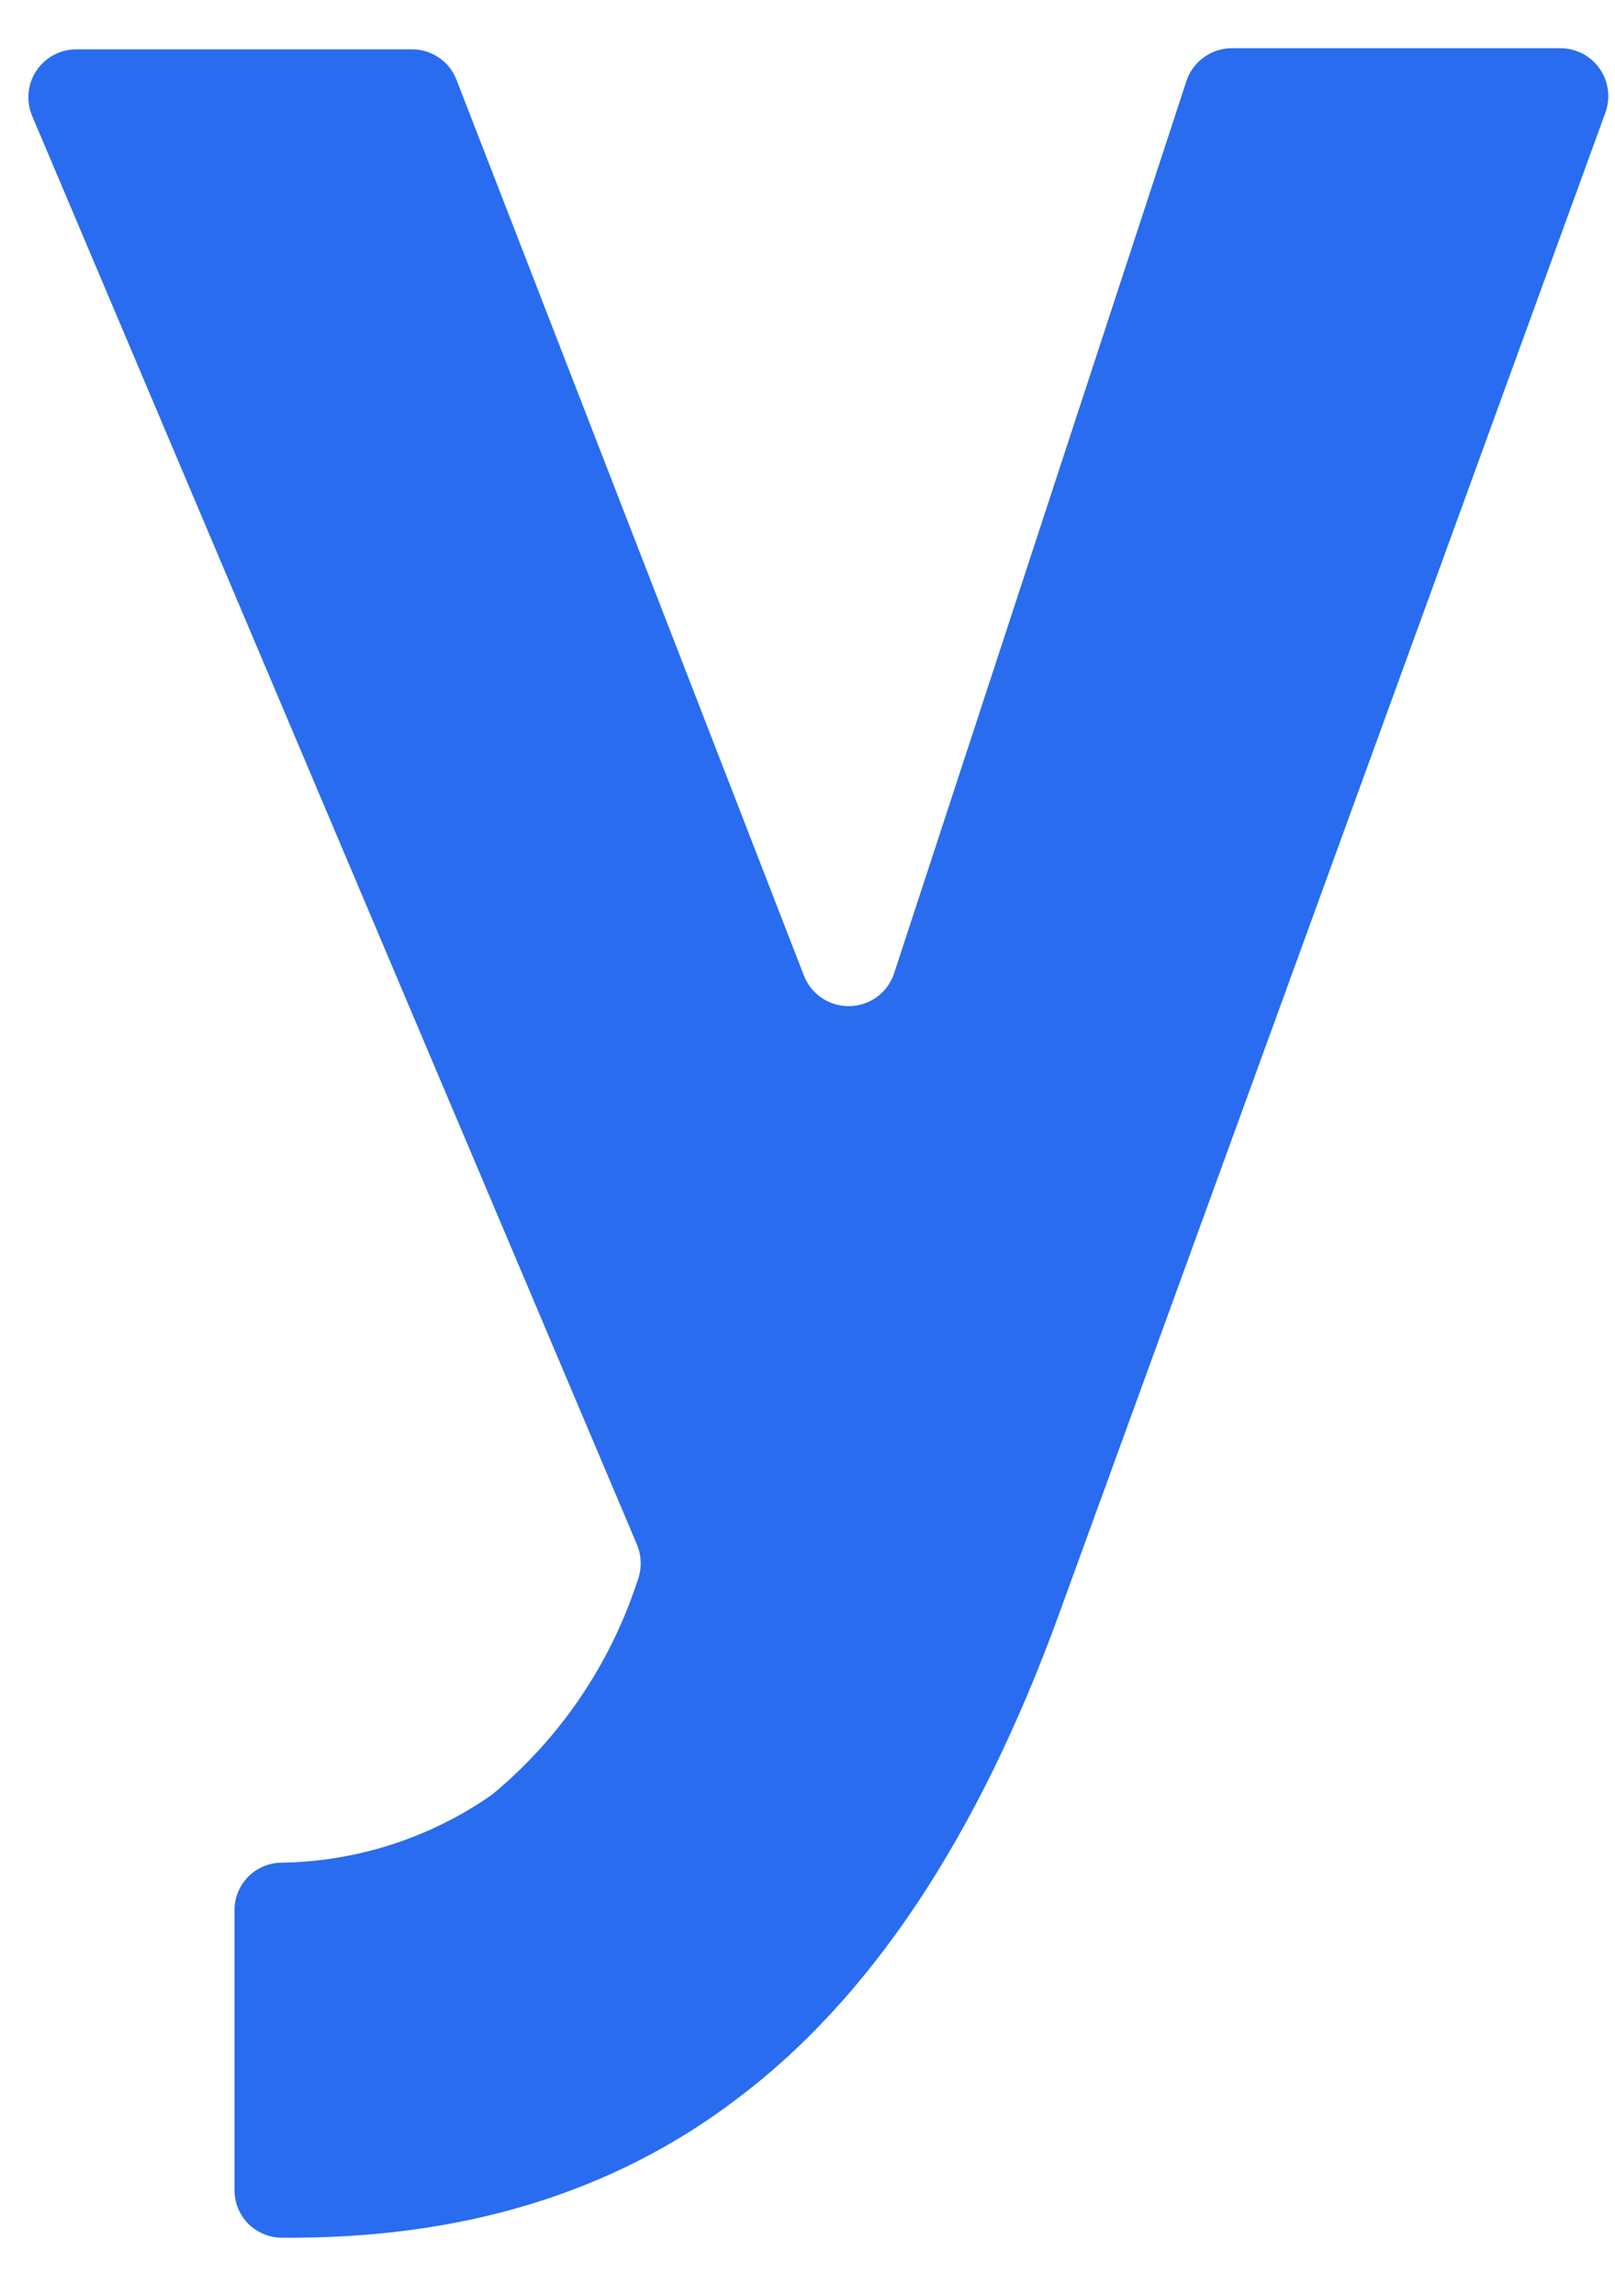 <svg width="19" height="27" viewBox="0 0 19 27" fill="none" xmlns="http://www.w3.org/2000/svg">
<path d="M14.495 0.567H18.357C18.448 0.567 18.537 0.589 18.617 0.63C18.698 0.672 18.767 0.733 18.819 0.807C18.871 0.881 18.904 0.966 18.916 1.056C18.928 1.146 18.918 1.237 18.888 1.322L12.457 18.989C11.501 21.615 10.233 23.518 8.652 24.698C7.199 25.797 5.417 26.337 3.306 26.317C3.159 26.314 3.019 26.253 2.916 26.148C2.814 26.042 2.757 25.9 2.759 25.753V22.451C2.762 22.311 2.819 22.176 2.917 22.075C3.015 21.974 3.149 21.914 3.289 21.907C4.185 21.898 5.057 21.619 5.791 21.105C6.585 20.447 7.176 19.579 7.497 18.6C7.551 18.463 7.551 18.31 7.497 18.173L0.378 1.363C0.342 1.277 0.328 1.184 0.336 1.092C0.345 1 0.376 0.911 0.427 0.833C0.479 0.756 0.548 0.692 0.63 0.648C0.711 0.604 0.802 0.581 0.895 0.58H4.848C4.961 0.58 5.072 0.615 5.165 0.679C5.259 0.743 5.331 0.834 5.371 0.94L9.458 11.474C9.5 11.582 9.575 11.675 9.671 11.739C9.768 11.803 9.882 11.836 9.998 11.833C10.114 11.83 10.227 11.792 10.32 11.723C10.413 11.653 10.483 11.557 10.519 11.447L13.958 0.953C13.995 0.84 14.068 0.742 14.164 0.673C14.261 0.604 14.377 0.566 14.495 0.567Z" fill="#296CF0"/>
</svg>
